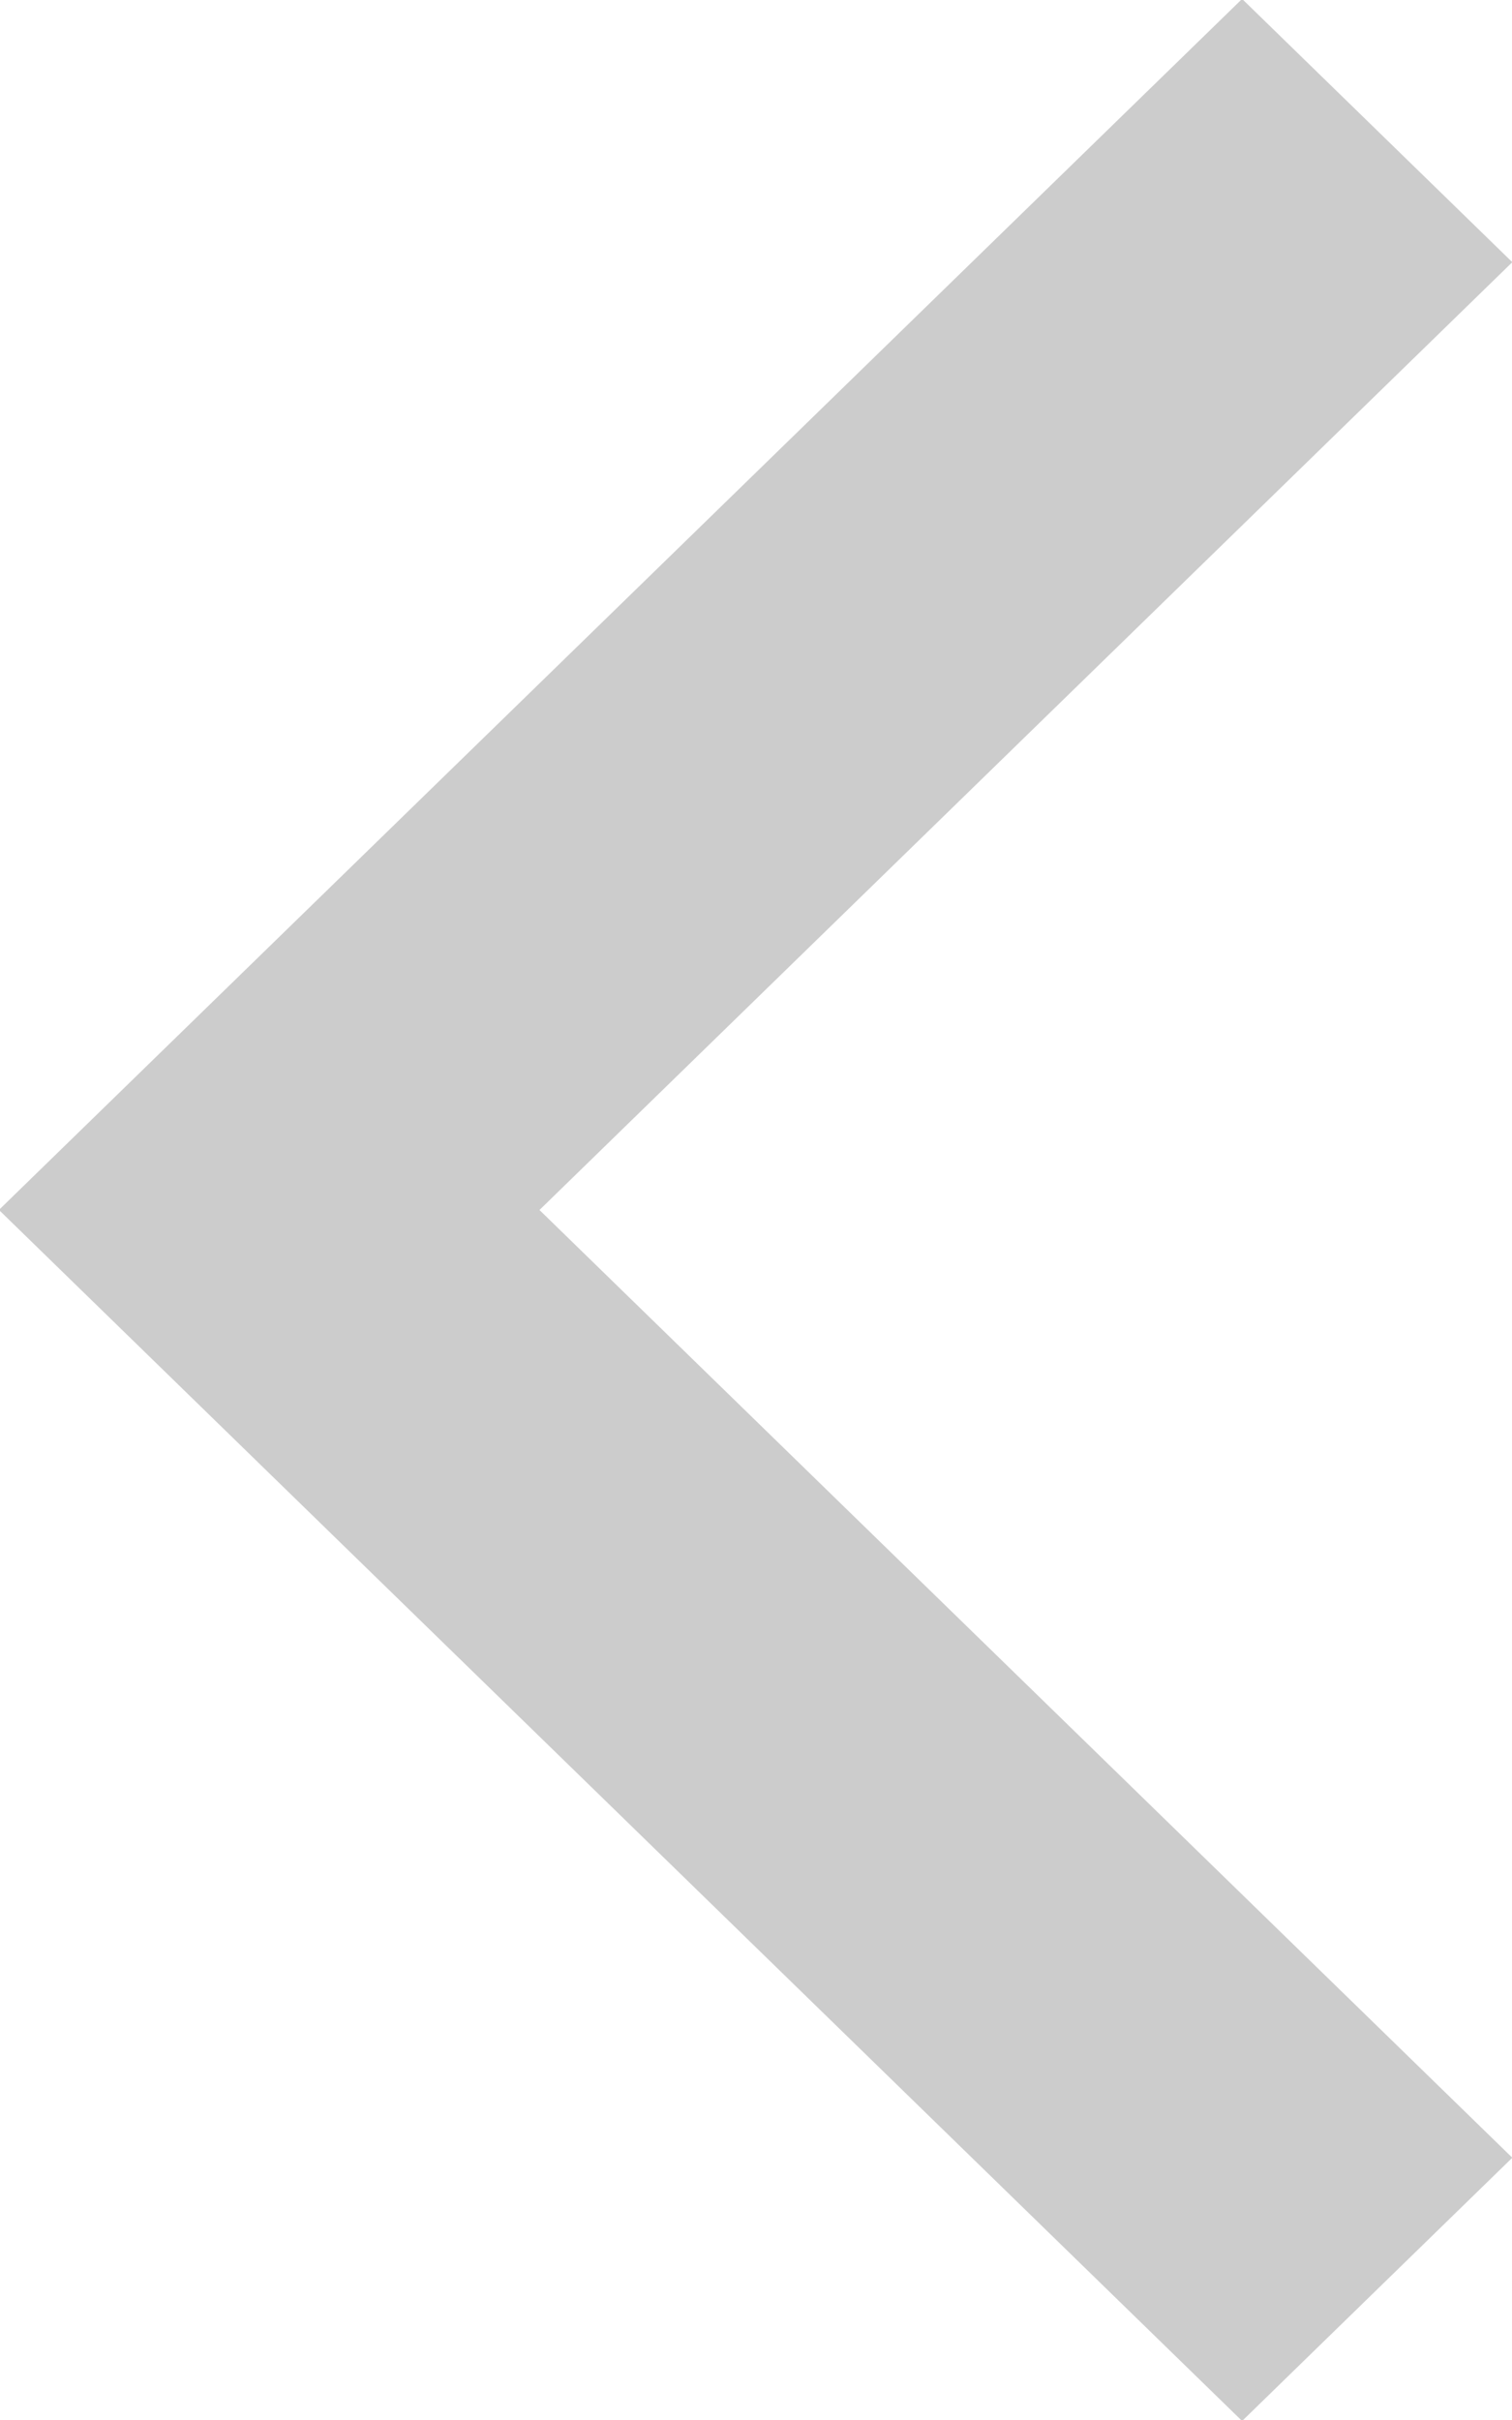 <svg xmlns="http://www.w3.org/2000/svg" preserveAspectRatio="xMidYMid" width="20" height="32" viewBox="0 0 20 32"><path fill="#ccc" fill-rule="evenodd" d="M20.004 28.532l-3.574 3.481L3.561 19.481l-3.575-3.482L16.43-.014l3.574 3.481L7.136 16l12.868 12.532z"/></svg>